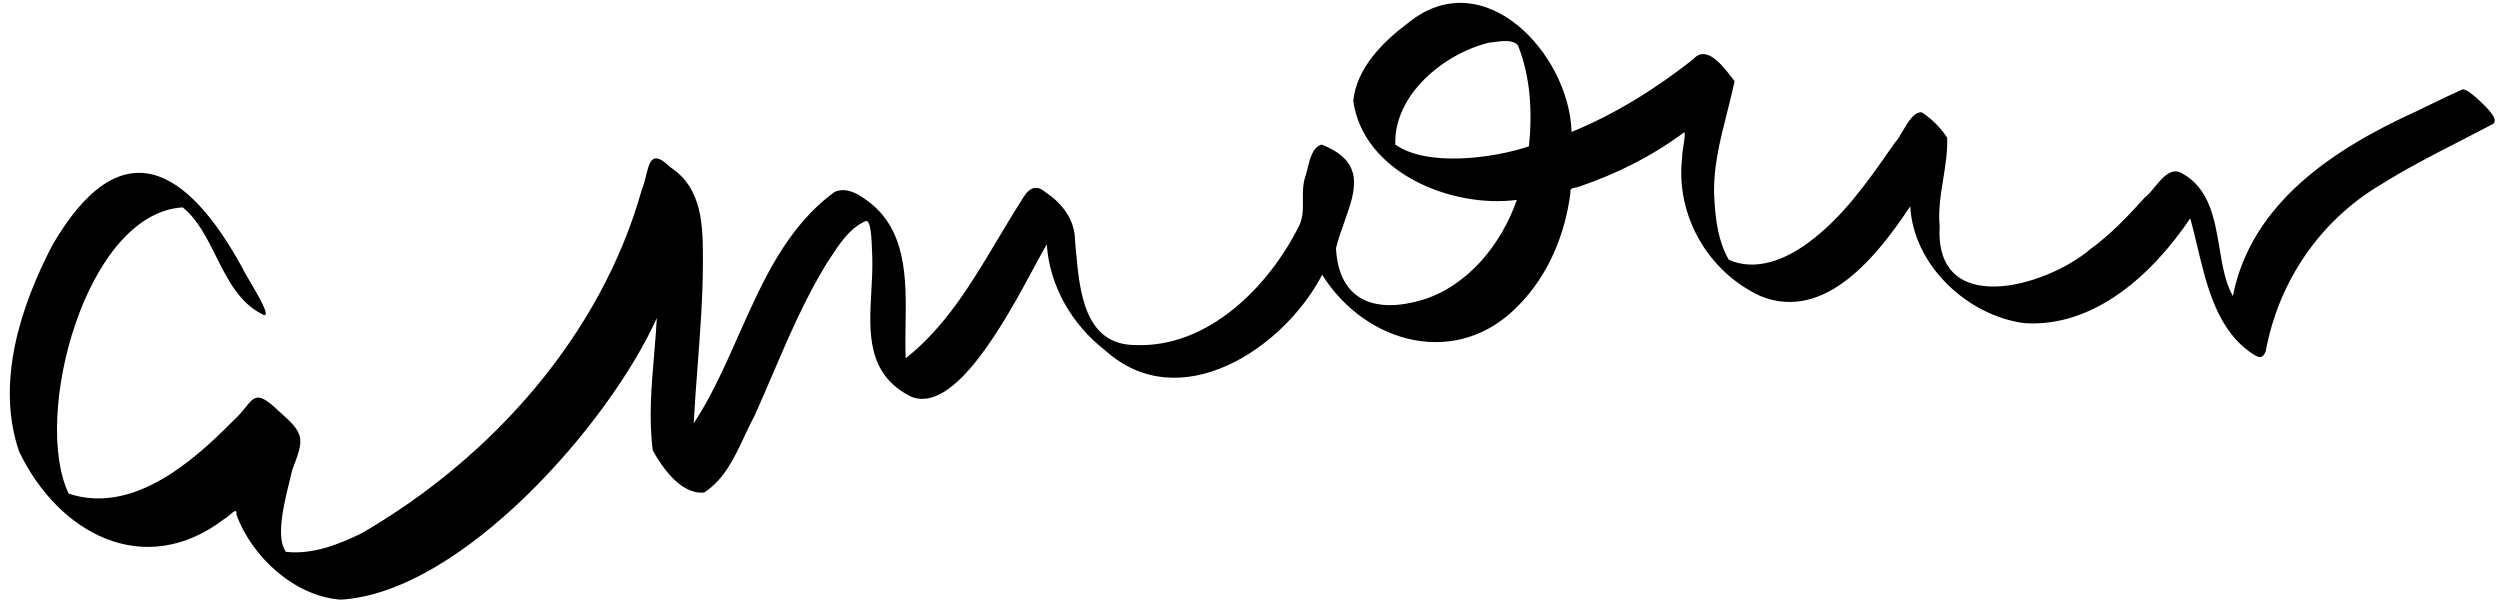 <svg width="217" height="53" viewBox="0 0 217 53" fill="none" xmlns="http://www.w3.org/2000/svg">
<path fill-rule="evenodd" clip-rule="evenodd" d="M20.513 44.65C21.863 48.35 25.563 51.75 29.563 52.05C40.063 51.45 52.913 36.75 57.013 27.6C56.958 28.66 56.867 29.727 56.776 30.798C56.54 33.568 56.303 36.36 56.663 39.1C57.513 40.65 59.163 42.95 61.113 42.75C62.846 41.657 63.756 39.713 64.634 37.837C64.921 37.224 65.205 36.617 65.513 36.05C66.031 34.898 66.529 33.736 67.026 32.574C68.451 29.248 69.874 25.925 71.763 22.85C71.868 22.693 71.973 22.532 72.079 22.37C72.882 21.139 73.744 19.818 75.113 19.2C75.601 18.956 75.659 20.791 75.691 21.784C75.698 22.013 75.704 22.197 75.713 22.3C75.746 23.268 75.69 24.275 75.633 25.283C75.432 28.858 75.231 32.45 79.013 34.4C82.828 36.096 87.326 27.729 89.765 23.192C90.203 22.378 90.574 21.687 90.863 21.2V21.25C91.113 24.85 93.063 28.2 95.913 30.4C102.363 36.25 111.413 30.3 114.763 23.85C118.563 29.9 126.563 32.05 131.863 26.45C134.413 23.85 135.863 20.3 136.313 16.75C136.243 16.363 136.494 16.323 136.753 16.28C136.863 16.263 136.974 16.244 137.063 16.2C140.313 15.1 143.413 13.55 146.163 11.5C146.313 11.41 146.212 12.07 146.118 12.69C146.054 13.108 145.993 13.509 146.013 13.65C145.413 18.7 148.263 23.6 152.813 25.7C158.463 28 163.063 22.05 165.813 17.9C166.063 23 170.763 27.4 175.713 28.05C181.863 28.45 186.913 23.7 190.113 18.95C190.328 19.715 190.52 20.522 190.715 21.344C191.568 24.928 192.491 28.807 195.663 30.8C196.163 31.1 196.413 31.1 196.663 30.5C197.763 24.5 201.313 19.2 206.613 16.05C208.827 14.658 211.142 13.469 213.45 12.284C214.375 11.81 215.298 11.336 216.213 10.85C217.167 10.546 215.828 9.303 215.162 8.685C215.059 8.59 214.973 8.51 214.913 8.45C214.823 8.386 214.733 8.311 214.641 8.235C214.376 8.017 214.097 7.787 213.763 7.75C212.746 8.202 211.757 8.683 210.753 9.17C210.425 9.33 210.096 9.49 209.763 9.65C202.713 12.85 195.413 17.55 193.813 25.7C193.157 24.556 192.909 23.069 192.654 21.545C192.23 19.004 191.789 16.363 189.413 15.05C188.47 14.491 187.721 15.398 187.032 16.233C186.735 16.593 186.449 16.939 186.163 17.15C184.713 18.75 183.213 20.35 181.413 21.65C177.513 24.95 167.913 27.6 168.363 19.65C168.23 18.263 168.452 16.89 168.674 15.524C168.867 14.329 169.06 13.139 169.013 11.95C168.463 11.1 167.663 10.3 166.813 9.75C166.148 9.683 165.616 10.59 165.142 11.396C164.904 11.802 164.681 12.182 164.463 12.4C164.372 12.53 164.281 12.661 164.19 12.792C162.079 15.818 159.933 18.895 156.913 21.1C155.013 22.5 152.413 23.6 150.063 22.55C149.163 21 148.913 19.15 148.813 17.4C148.63 14.799 149.279 12.251 149.915 9.757C150.146 8.847 150.376 7.945 150.563 7.05C150.495 6.964 150.42 6.866 150.339 6.759C149.526 5.696 148.1 3.831 146.963 5.15C143.713 7.7 140.213 9.9 136.413 11.45C136.213 4.65 128.763 -3.35 122.213 2C120.013 3.65 117.763 5.9 117.463 8.75C118.313 14.95 125.963 18.1 131.663 17.35C130.313 21.2 127.463 24.75 123.563 26C119.463 27.25 116.213 26.2 115.963 21.55C116.146 20.786 116.42 20.022 116.687 19.274C117.662 16.548 118.559 14.041 114.713 12.55C113.942 12.781 113.706 13.755 113.501 14.602C113.44 14.853 113.382 15.094 113.313 15.3C113.079 15.955 113.086 16.655 113.093 17.347C113.101 18.133 113.109 18.909 112.763 19.6C110.113 24.9 104.863 30.2 98.563 29.95C94.118 29.95 93.704 25.276 93.389 21.726C93.364 21.443 93.339 21.166 93.313 20.9C93.313 19.1 92.213 17.65 90.763 16.7C89.813 15.85 89.163 16.5 88.663 17.4C87.956 18.502 87.278 19.639 86.597 20.78C84.346 24.556 82.069 28.374 78.613 31.1C78.574 30.178 78.589 29.206 78.604 28.215C78.665 24.157 78.731 19.792 75.113 17.3C74.363 16.75 73.413 16.25 72.463 16.65C68.298 19.662 66.186 24.419 64.088 29.145C62.911 31.794 61.74 34.433 60.213 36.75C60.301 35.091 60.427 33.432 60.553 31.773C60.783 28.732 61.013 25.691 61.013 22.65C61.013 19.65 61.013 16.35 58.163 14.5C56.627 13.001 56.382 14.002 56.083 15.229C55.983 15.639 55.876 16.074 55.713 16.45C52.163 29.15 42.613 39.8 31.363 46.3C29.313 47.3 27.113 48.15 24.813 47.9C23.922 46.668 24.653 43.705 25.139 41.738C25.225 41.389 25.303 41.071 25.363 40.8C26.413 38.05 26.513 37.7 24.163 35.65C22.424 33.984 22.109 34.374 21.312 35.357C21.033 35.703 20.694 36.121 20.213 36.55C16.613 40.2 11.463 44.65 5.963 42.85C2.763 36.2 7.413 18.5 15.863 18C17.156 19.052 17.95 20.642 18.749 22.244C19.773 24.296 20.807 26.367 22.913 27.35C23.483 27.457 22.377 25.583 21.64 24.334C21.343 23.831 21.106 23.429 21.063 23.3C16.263 14.5 10.513 11.05 4.563 21.25C1.763 26.6 -0.387 33.25 1.663 39.2C5.063 46.3 12.513 50.35 19.463 45.05C19.561 45.017 19.723 44.878 19.892 44.733C20.239 44.434 20.614 44.111 20.513 44.65ZM121.113 12.55C120.963 8.25 125.313 4.65 129.263 3.7C129.402 3.69 129.563 3.668 129.738 3.645C130.446 3.551 131.362 3.428 131.763 3.95C132.863 6.7 133.013 9.75 132.713 12.7C129.613 13.75 123.863 14.5 121.113 12.55Z" fill="black"/>
</svg>
